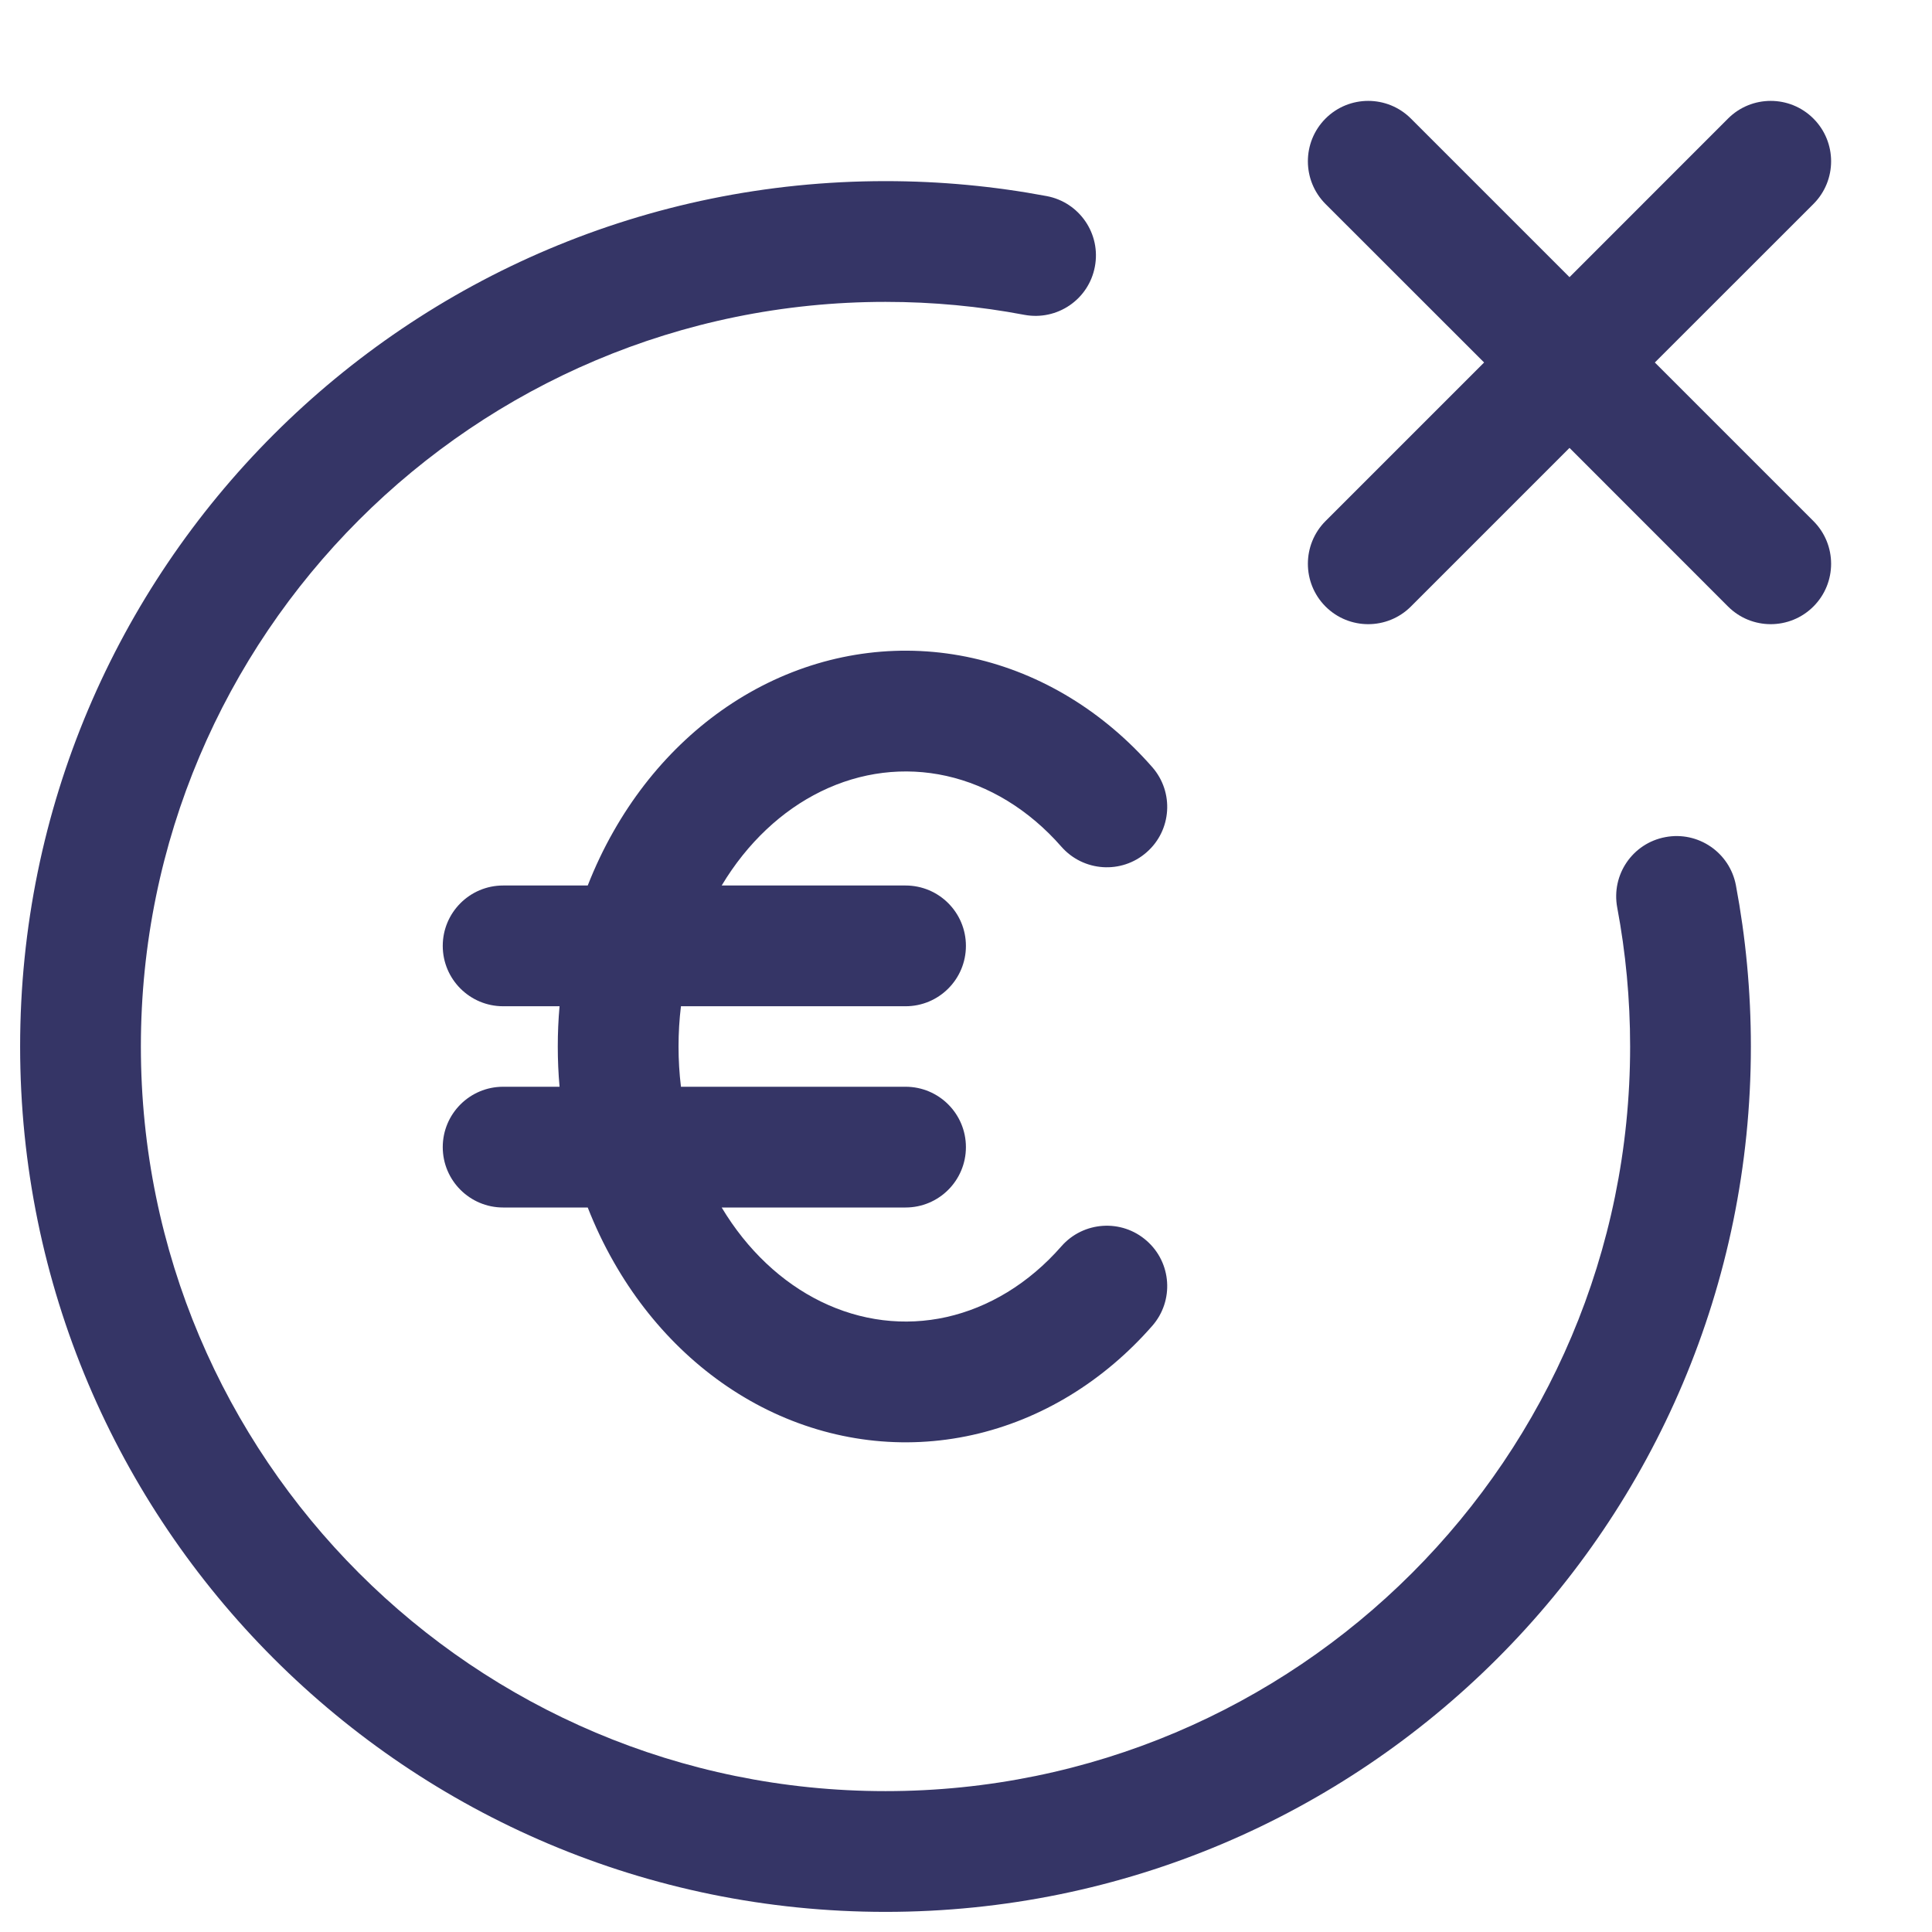 <svg width="24" height="24" viewBox="0 0 24 24" fill="none" xmlns="http://www.w3.org/2000/svg">
<path d="M16.466 6.473C16.174 6.766 16.174 7.241 16.466 7.534C16.759 7.827 17.234 7.827 17.527 7.534L19.497 5.564L21.466 7.534C21.759 7.827 22.234 7.827 22.527 7.534C22.82 7.241 22.82 6.766 22.527 6.473L20.557 4.503L22.527 2.534C22.82 2.241 22.82 1.766 22.527 1.473C22.234 1.18 21.759 1.18 21.466 1.473L19.497 3.443L17.527 1.473C17.234 1.18 16.759 1.18 16.466 1.473C16.174 1.766 16.174 2.241 16.466 2.534L18.436 4.503L16.466 6.473Z" fill="#353566"/>
<path d="M11 2.25C5.063 2.25 0.25 7.063 0.25 13C0.25 18.937 5.063 23.75 11 23.75C16.937 23.75 21.75 18.937 21.75 13C21.75 12.316 21.686 11.646 21.564 10.997C21.487 10.59 21.095 10.322 20.688 10.399C20.28 10.475 20.013 10.867 20.09 11.275C20.195 11.833 20.25 12.41 20.25 13C20.25 18.109 16.109 22.25 11 22.25C5.891 22.25 1.75 18.109 1.75 13C1.75 7.891 5.891 3.75 11 3.75C11.59 3.75 12.167 3.805 12.725 3.911C13.133 3.987 13.525 3.72 13.601 3.312C13.678 2.905 13.41 2.513 13.003 2.436C12.354 2.314 11.684 2.25 11 2.25Z" fill="#353566"/>
<path d="M12.083 8.175C11.222 7.983 10.334 8.094 9.536 8.485C8.741 8.875 8.08 9.521 7.624 10.323C7.5 10.54 7.393 10.766 7.301 11H6.25C5.836 11 5.5 11.336 5.5 11.75C5.5 12.164 5.836 12.5 6.25 12.5H6.951C6.936 12.666 6.929 12.833 6.929 13C6.929 13.167 6.936 13.334 6.951 13.5H6.25C5.836 13.5 5.5 13.836 5.5 14.25C5.5 14.664 5.836 15 6.25 15H7.301C7.393 15.234 7.5 15.46 7.624 15.677C8.08 16.479 8.741 17.125 9.536 17.515C10.334 17.906 11.222 18.017 12.083 17.825C12.942 17.633 13.715 17.154 14.314 16.47C14.587 16.158 14.555 15.684 14.243 15.412C13.932 15.139 13.458 15.171 13.185 15.482C12.779 15.946 12.28 16.244 11.757 16.361C11.236 16.477 10.695 16.412 10.197 16.168C9.715 15.932 9.284 15.532 8.965 15H11.249C11.664 15 11.999 14.664 11.999 14.25C11.999 13.836 11.664 13.5 11.249 13.5H8.459C8.439 13.335 8.429 13.168 8.429 13C8.429 12.832 8.439 12.665 8.459 12.5L11.249 12.5C11.664 12.5 11.999 12.164 11.999 11.75C11.999 11.336 11.664 11 11.249 11H8.965C9.284 10.468 9.715 10.068 10.197 9.832C10.695 9.588 11.236 9.523 11.757 9.639C12.28 9.756 12.779 10.054 13.185 10.518C13.458 10.829 13.932 10.861 14.243 10.588C14.555 10.316 14.587 9.842 14.314 9.53C13.715 8.846 12.942 8.367 12.083 8.175Z" fill="#353566"/>
</svg>
